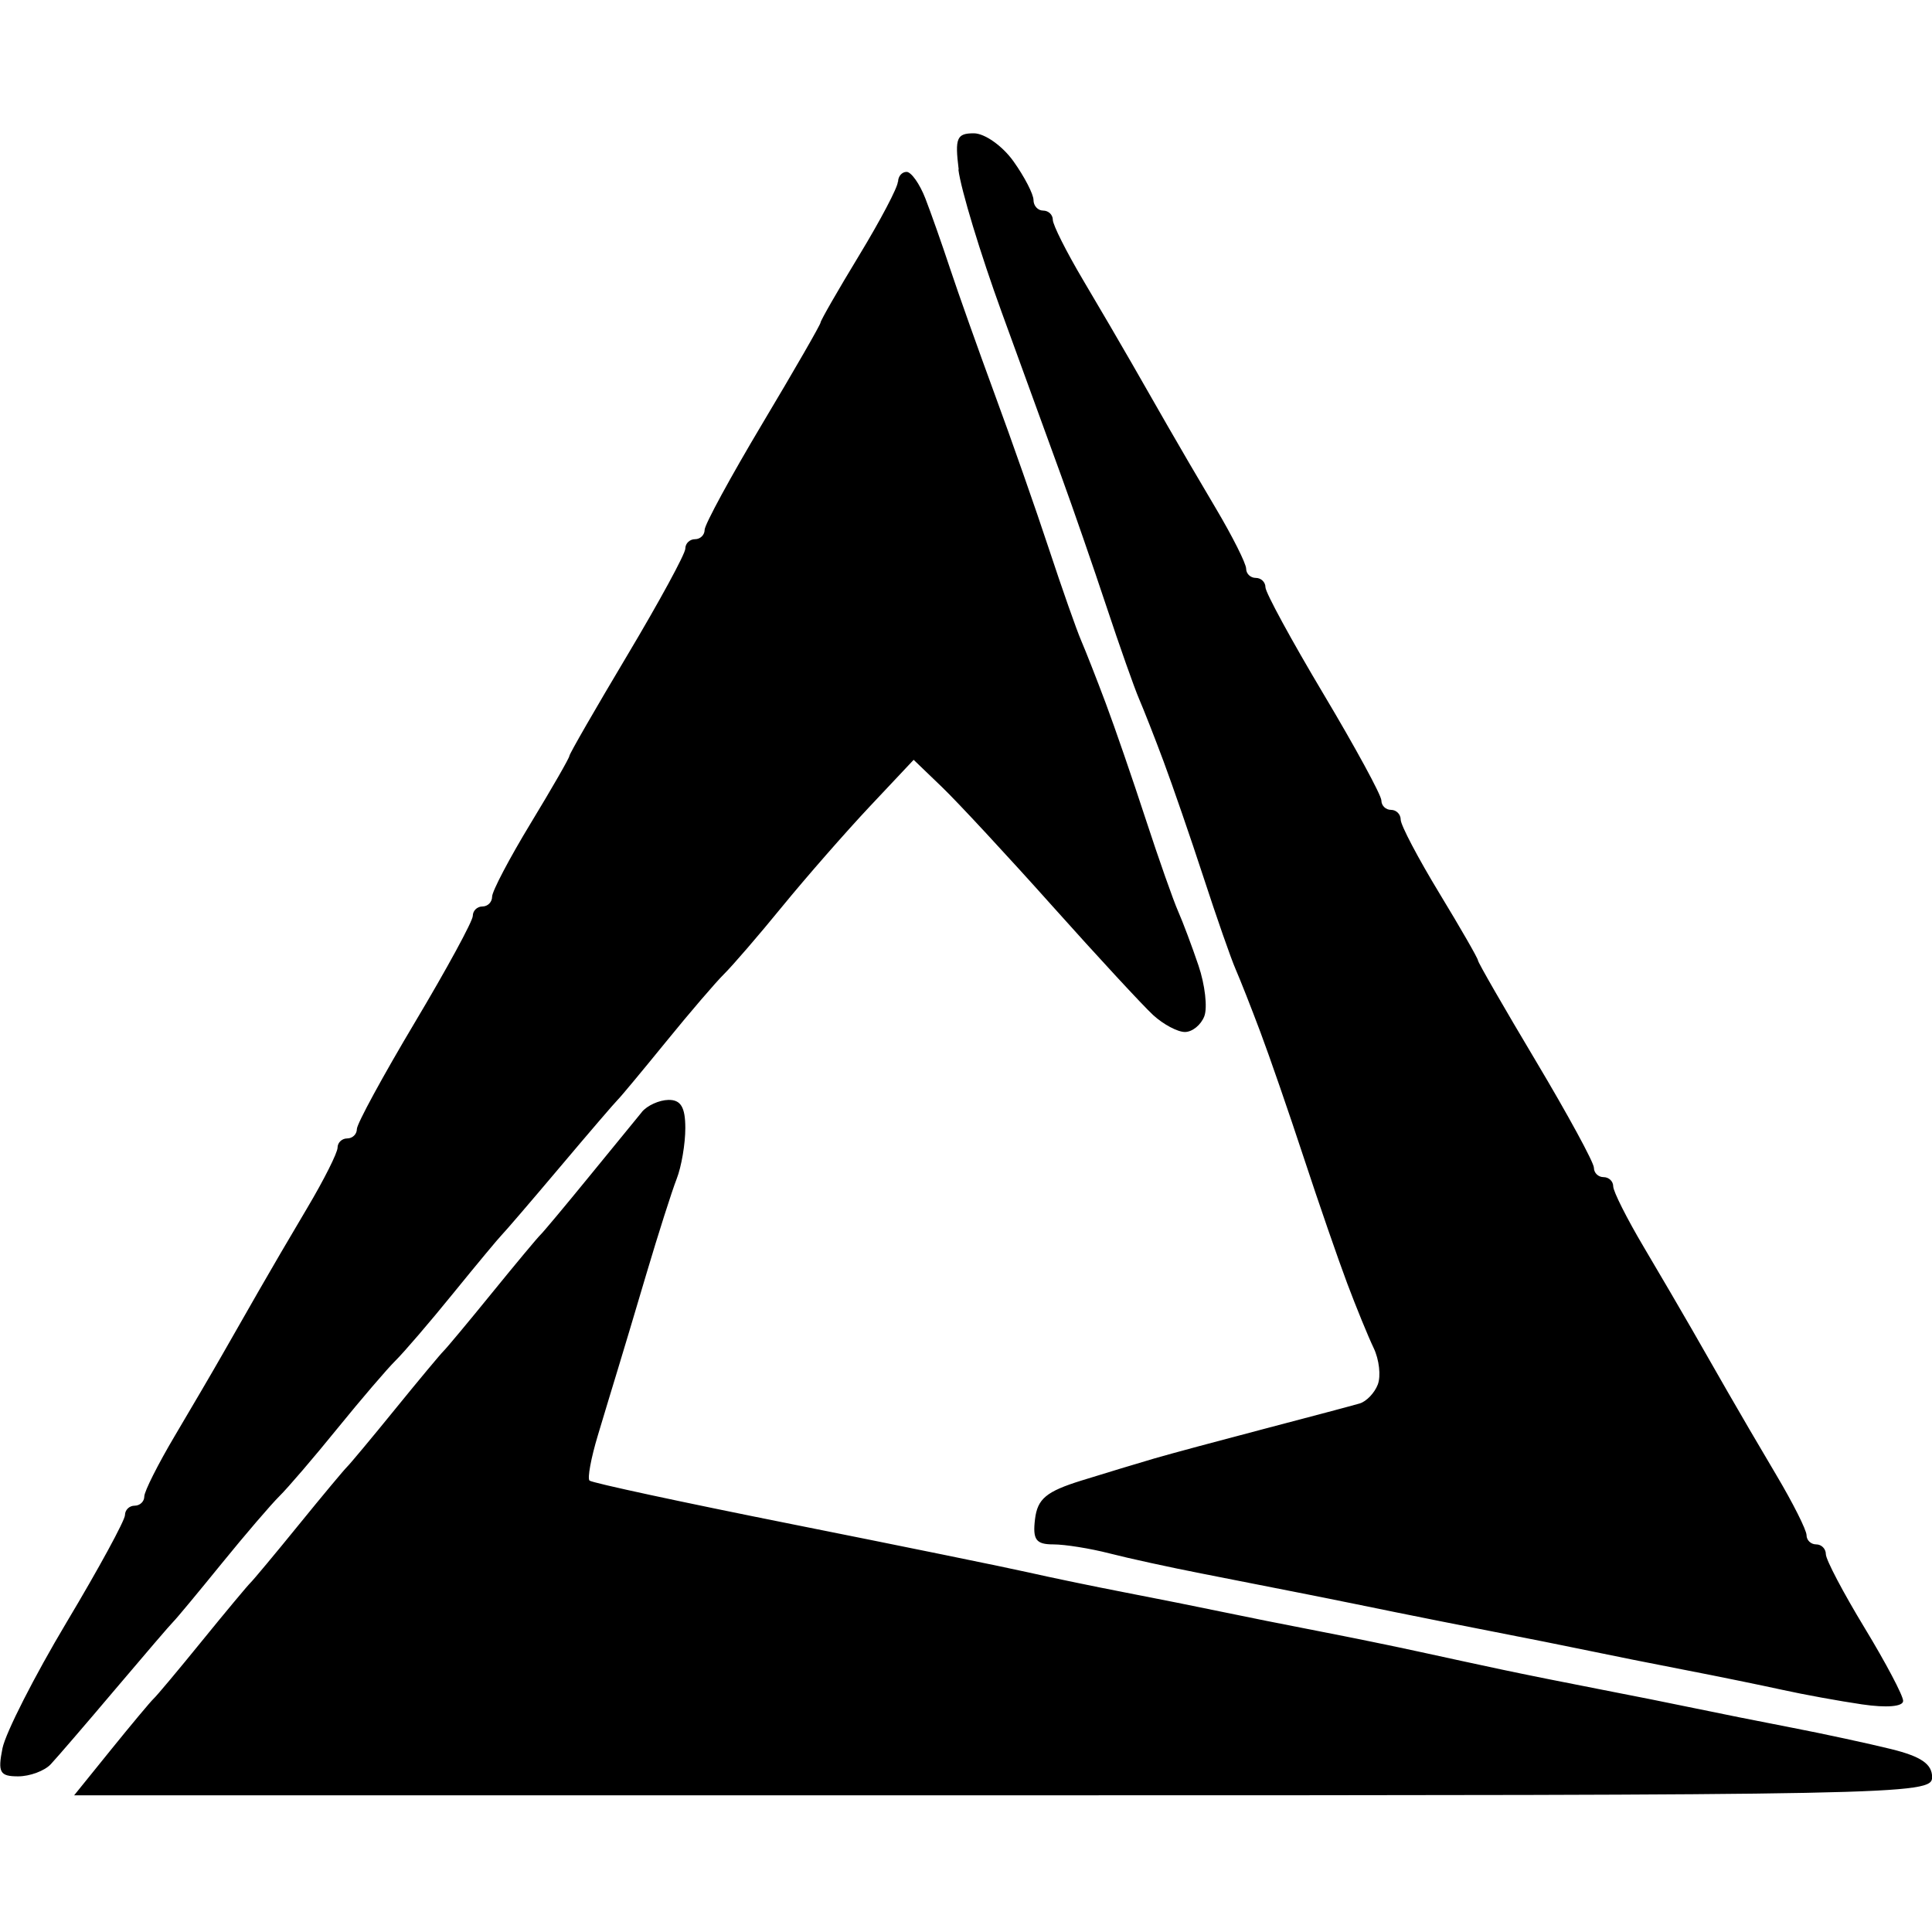 <!-- Generated by IcoMoon.io -->
<svg version="1.1" xmlns="http://www.w3.org/2000/svg" width="32" height="32" viewBox="0 0 32 32" fill="#000000">
<title>ctxc</title>
<path d="M15.874 2.808c0.041 0.33 0.364 1.393 0.716 2.361s0.798 2.193 0.99 2.721c0.192 0.528 0.529 1.501 0.748 2.161s0.461 1.345 0.537 1.521c0.076 0.176 0.26 0.643 0.407 1.038s0.446 1.259 0.662 1.921c0.216 0.662 0.455 1.347 0.532 1.523s0.261 0.644 0.41 1.041c0.149 0.396 0.473 1.333 0.719 2.081s0.57 1.685 0.719 2.081 0.346 0.878 0.438 1.070c0.092 0.192 0.122 0.464 0.069 0.604s-0.189 0.282-0.301 0.315-0.816 0.22-1.564 0.416c-0.748 0.196-1.577 0.419-1.841 0.496s-0.804 0.241-1.201 0.364c-0.585 0.182-0.73 0.302-0.771 0.641s0.016 0.417 0.302 0.417c0.194 0 0.613 0.067 0.931 0.149s1.011 0.233 1.539 0.336c0.528 0.103 1.321 0.259 1.761 0.347s1.089 0.219 1.441 0.292c0.352 0.072 1.073 0.215 1.601 0.318s1.249 0.246 1.601 0.32 1.073 0.218 1.601 0.32 1.249 0.25 1.601 0.327c0.352 0.078 0.946 0.186 1.321 0.241 0.408 0.060 0.68 0.037 0.68-0.058 0-0.087-0.288-0.632-0.64-1.212s-0.64-1.127-0.64-1.217c0-0.090-0.072-0.163-0.16-0.163s-0.16-0.069-0.16-0.153-0.226-0.534-0.503-1c-0.276-0.466-0.637-1.082-0.8-1.368s-0.432-0.754-0.596-1.041c-0.164-0.286-0.524-0.902-0.8-1.368s-0.503-0.916-0.503-1c0-0.084-0.072-0.153-0.16-0.153s-0.16-0.070-0.16-0.156c0-0.086-0.432-0.88-0.96-1.765s-0.96-1.635-0.96-1.668c0-0.033-0.288-0.534-0.64-1.114s-0.64-1.127-0.64-1.217-0.072-0.163-0.16-0.163c-0.088 0-0.16-0.070-0.16-0.156s-0.432-0.88-0.96-1.765-0.96-1.679-0.96-1.765-0.072-0.156-0.16-0.156-0.16-0.069-0.16-0.153c0-0.084-0.226-0.534-0.503-1.001s-0.637-1.082-0.8-1.368c-0.164-0.286-0.432-0.754-0.596-1.041s-0.524-0.902-0.8-1.368c-0.276-0.466-0.503-0.916-0.503-1s-0.072-0.153-0.16-0.153c-0.088 0-0.16-0.079-0.16-0.175s-0.149-0.385-0.331-0.64c-0.182-0.256-0.478-0.465-0.657-0.465-0.284 0-0.316 0.078-0.251 0.6zM14.871 3.011c0 0.090-0.288 0.637-0.64 1.217s-0.64 1.081-0.64 1.114c0 0.033-0.432 0.784-0.96 1.668s-0.96 1.679-0.96 1.765-0.072 0.156-0.16 0.156c-0.088 0-0.16 0.070-0.16 0.156s-0.432 0.88-0.96 1.765c-0.528 0.885-0.96 1.635-0.96 1.668s-0.288 0.534-0.64 1.114c-0.352 0.58-0.64 1.127-0.64 1.217s-0.072 0.163-0.16 0.163c-0.088 0-0.16 0.070-0.16 0.156s-0.432 0.88-0.96 1.765c-0.528 0.885-0.96 1.679-0.96 1.765s-0.072 0.156-0.16 0.156c-0.088 0-0.16 0.069-0.16 0.153s-0.226 0.534-0.503 1-0.637 1.082-0.8 1.368c-0.164 0.286-0.432 0.754-0.595 1.041s-0.524 0.902-0.8 1.368c-0.276 0.466-0.503 0.916-0.503 1s-0.072 0.153-0.16 0.153c-0.088 0-0.16 0.070-0.16 0.156s-0.435 0.886-0.968 1.777c-0.532 0.891-1.009 1.829-1.061 2.085-0.080 0.4-0.044 0.465 0.259 0.465 0.193 0 0.437-0.090 0.54-0.2s0.584-0.668 1.068-1.241c0.484-0.572 0.917-1.077 0.963-1.121s0.405-0.476 0.798-0.96c0.393-0.484 0.826-0.988 0.961-1.121s0.567-0.636 0.96-1.121c0.393-0.484 0.825-0.988 0.96-1.121s0.568-0.636 0.961-1.121c0.393-0.484 0.753-0.916 0.798-0.96s0.479-0.548 0.962-1.121 0.916-1.077 0.962-1.121 0.405-0.476 0.799-0.96c0.393-0.484 0.826-0.988 0.961-1.121s0.569-0.635 0.963-1.118c0.395-0.483 1.046-1.227 1.447-1.654l0.73-0.776 0.471 0.453c0.259 0.249 1.083 1.137 1.831 1.974s1.498 1.647 1.665 1.801c0.168 0.154 0.404 0.28 0.526 0.28s0.266-0.117 0.321-0.26 0.012-0.521-0.096-0.84c-0.108-0.319-0.26-0.724-0.338-0.9s-0.32-0.862-0.536-1.523c-0.216-0.662-0.514-1.526-0.662-1.921s-0.331-0.862-0.407-1.038c-0.076-0.176-0.317-0.86-0.535-1.521s-0.622-1.813-0.898-2.561c-0.275-0.748-0.608-1.685-0.739-2.081s-0.315-0.919-0.409-1.161c-0.094-0.242-0.234-0.44-0.311-0.44s-0.141 0.073-0.141 0.163zM10.629 18.422c-0.088 0.107-0.483 0.59-0.878 1.074s-0.756 0.916-0.803 0.96c-0.046 0.044-0.407 0.476-0.8 0.96s-0.754 0.916-0.8 0.96c-0.046 0.044-0.407 0.476-0.8 0.96s-0.754 0.916-0.8 0.96-0.407 0.476-0.8 0.96-0.754 0.916-0.8 0.96c-0.046 0.044-0.407 0.476-0.8 0.96s-0.755 0.916-0.804 0.96c-0.048 0.044-0.364 0.422-0.702 0.84l-0.614 0.76h15.387c14.924 0 15.387-0.009 15.387-0.299 0-0.219-0.182-0.344-0.68-0.467-0.374-0.092-1.113-0.252-1.641-0.354s-1.249-0.246-1.601-0.32-1.073-0.218-1.601-0.32-1.249-0.247-1.601-0.322c-0.352-0.075-0.965-0.207-1.361-0.294s-1.153-0.242-1.681-0.344c-0.528-0.102-1.249-0.246-1.601-0.32s-1.073-0.218-1.601-0.32c-0.528-0.102-1.249-0.252-1.601-0.332s-2.117-0.44-3.921-0.8c-1.804-0.36-3.311-0.684-3.348-0.721s0.025-0.373 0.138-0.748c0.113-0.375 0.259-0.861 0.327-1.081s0.283-0.94 0.479-1.601c0.196-0.66 0.421-1.366 0.5-1.568s0.143-0.58 0.143-0.84c0-0.346-0.075-0.471-0.28-0.467-0.154 0.003-0.352 0.093-0.44 0.2z"/>
</svg>

